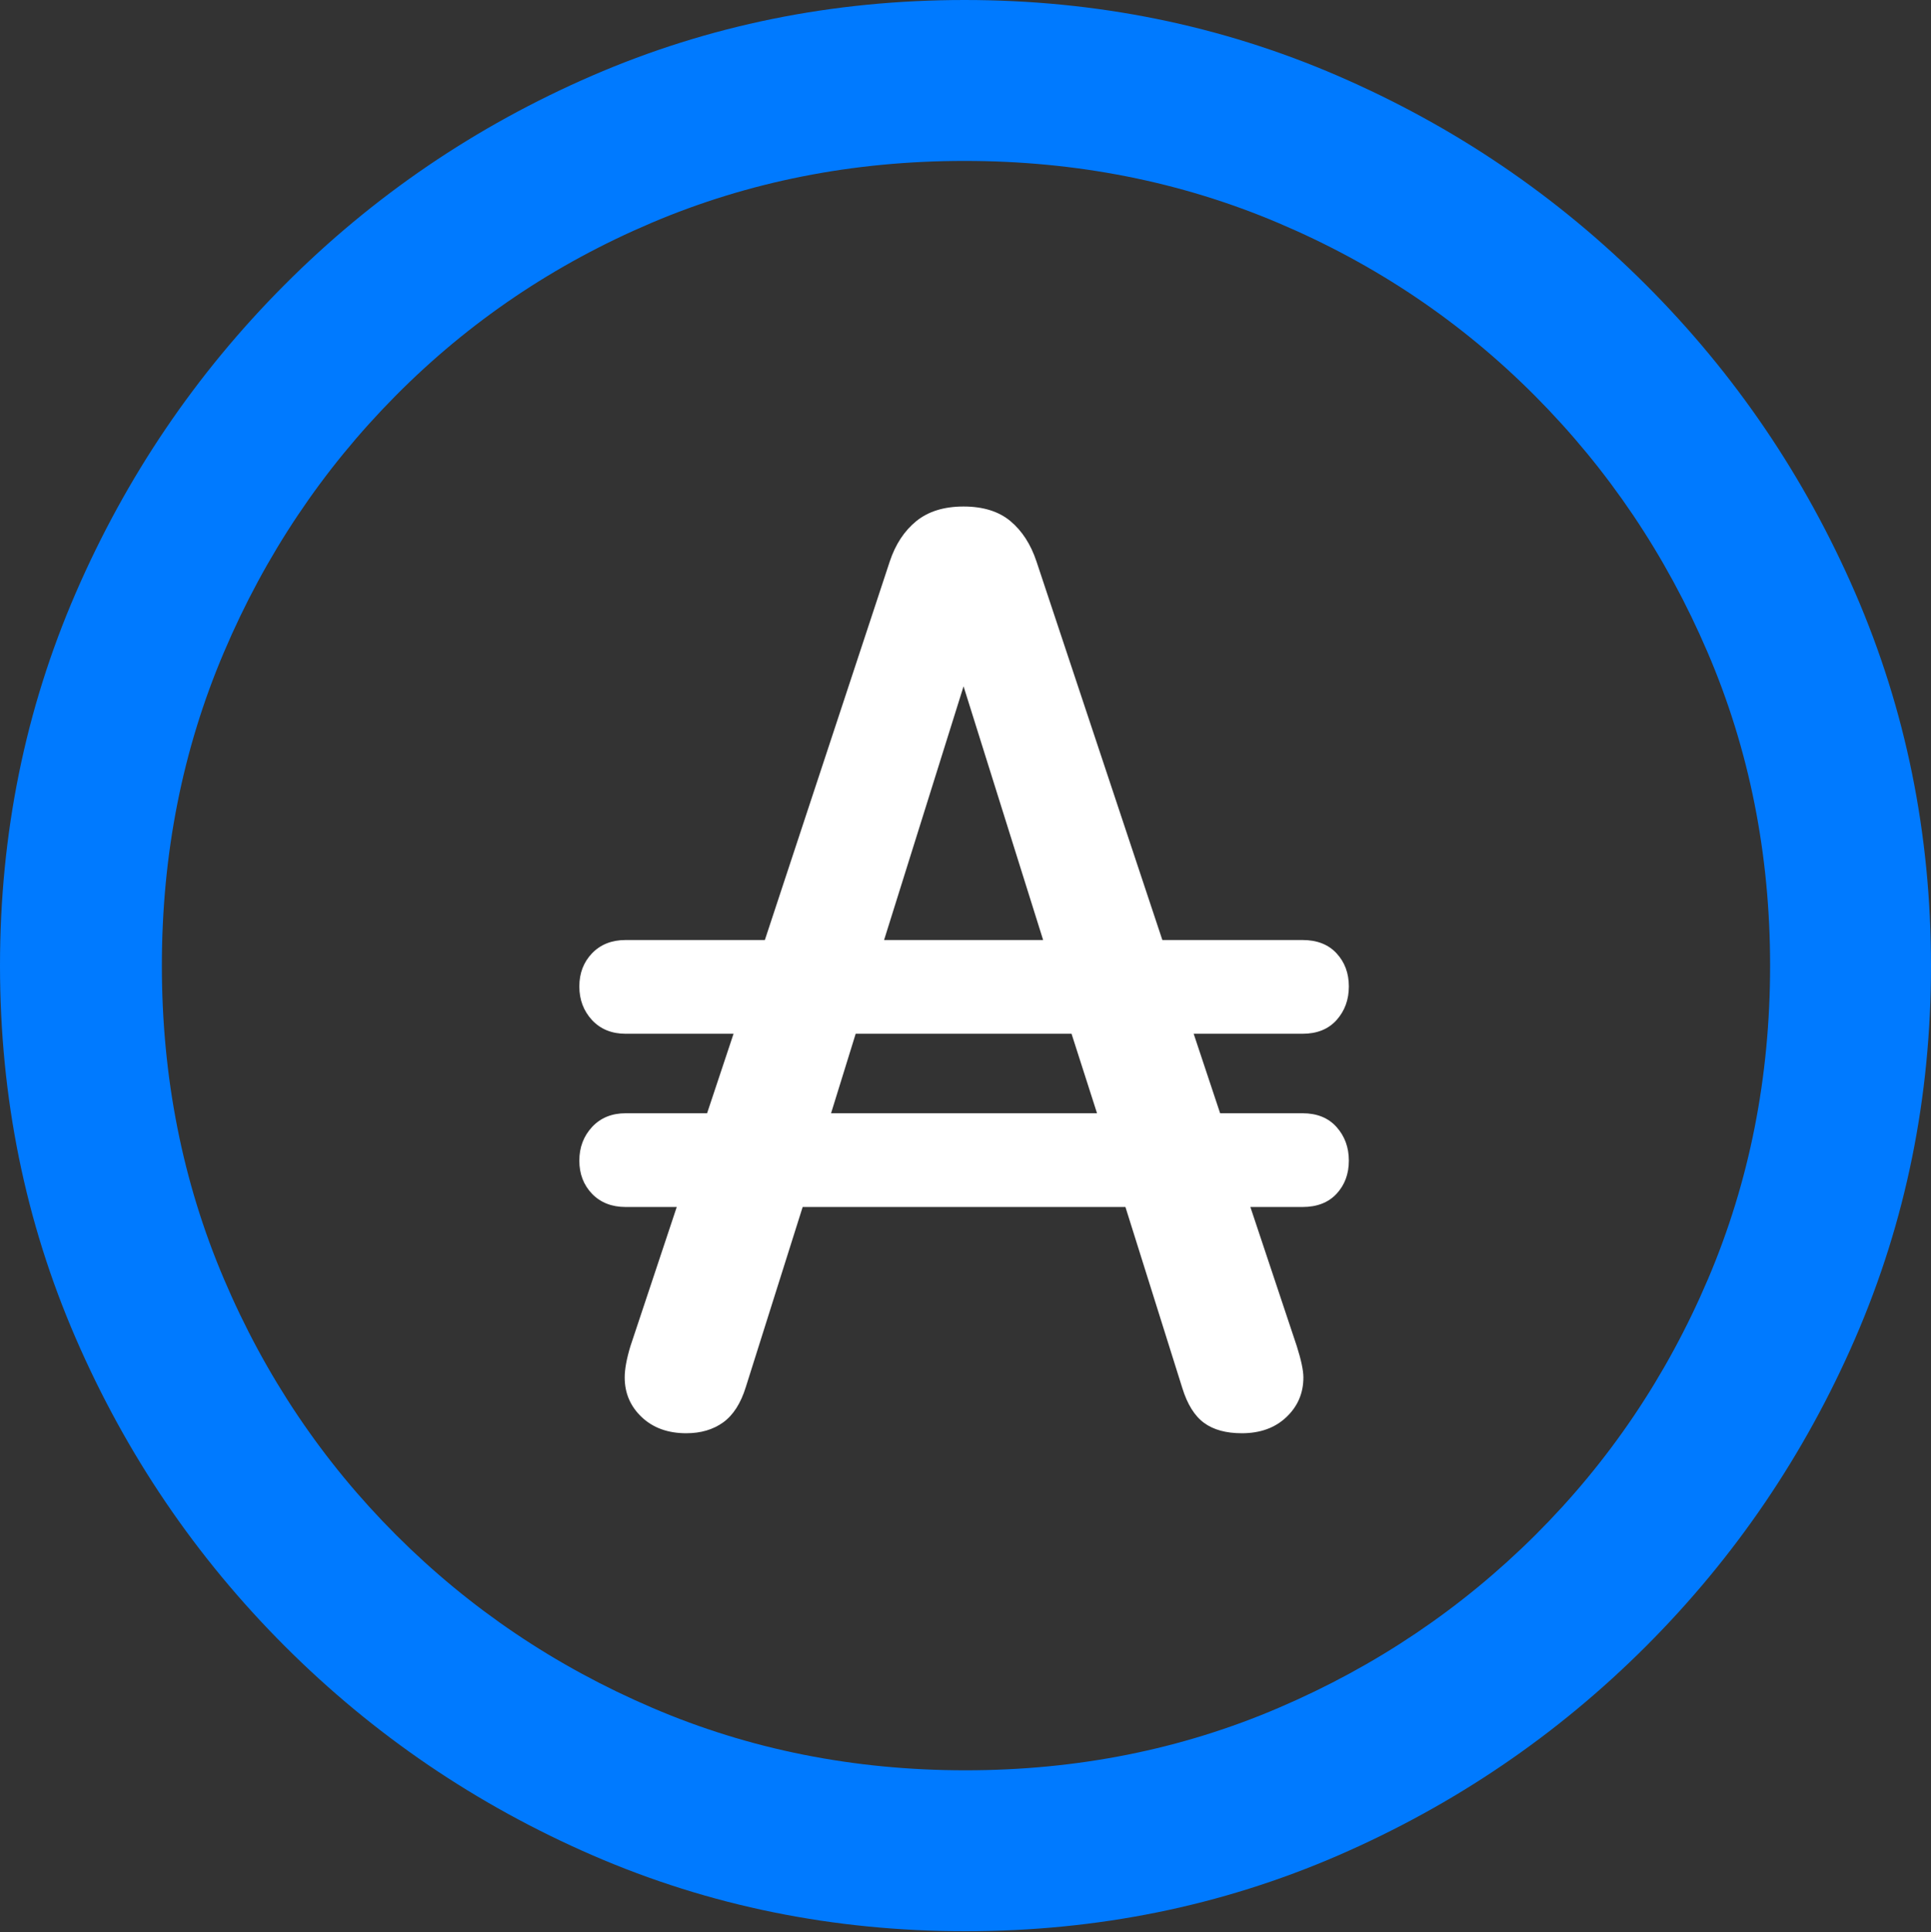 <?xml version="1.0" encoding="UTF-8"?>
<!--Generator: Apple Native CoreSVG 175.5-->
<!DOCTYPE svg
PUBLIC "-//W3C//DTD SVG 1.1//EN"
       "http://www.w3.org/Graphics/SVG/1.1/DTD/svg11.dtd">
<svg version="1.1" xmlns="http://www.w3.org/2000/svg" xmlns:xlink="http://www.w3.org/1999/xlink" width="19.922" height="19.932">
 <rect width="100%" height="100%" fill="#333333" stroke="none"/>
 <g>
  <rect height="19.932" opacity="0" width="19.922" x="0" y="0"/>
  <path d="M9.961 19.922Q12.002 19.922 13.804 19.141Q15.605 18.359 16.982 16.982Q18.359 15.605 19.141 13.804Q19.922 12.002 19.922 9.961Q19.922 7.92 19.141 6.118Q18.359 4.316 16.982 2.939Q15.605 1.562 13.799 0.781Q11.992 0 9.951 0Q7.91 0 6.108 0.781Q4.307 1.562 2.935 2.939Q1.562 4.316 0.781 6.118Q0 7.92 0 9.961Q0 12.002 0.781 13.804Q1.562 15.605 2.939 16.982Q4.316 18.359 6.118 19.141Q7.92 19.922 9.961 19.922ZM9.961 18.262Q8.232 18.262 6.729 17.617Q5.225 16.973 4.087 15.835Q2.949 14.697 2.31 13.193Q1.67 11.69 1.67 9.961Q1.67 8.232 2.31 6.729Q2.949 5.225 4.082 4.082Q5.215 2.939 6.719 2.3Q8.223 1.66 9.951 1.66Q11.68 1.66 13.188 2.3Q14.697 2.939 15.835 4.082Q16.973 5.225 17.617 6.729Q18.262 8.232 18.262 9.961Q18.262 11.69 17.622 13.193Q16.982 14.697 15.84 15.835Q14.697 16.973 13.193 17.617Q11.69 18.262 9.961 18.262Z" fill="#007aff"/>
  <path d="M5.977 11.973Q5.977 12.178 6.108 12.315Q6.24 12.451 6.455 12.451L6.982 12.451L6.504 13.887Q6.445 14.082 6.445 14.209Q6.445 14.453 6.621 14.619Q6.797 14.785 7.08 14.785Q7.305 14.785 7.461 14.673Q7.617 14.56 7.695 14.307L8.281 12.451L11.611 12.451L12.197 14.316Q12.275 14.57 12.422 14.678Q12.568 14.785 12.812 14.785Q13.096 14.785 13.271 14.619Q13.447 14.453 13.447 14.209Q13.447 14.102 13.379 13.887L12.9 12.451L13.438 12.451Q13.662 12.451 13.789 12.315Q13.916 12.178 13.916 11.973Q13.916 11.768 13.789 11.626Q13.662 11.484 13.438 11.484L12.588 11.484L12.315 10.664L13.438 10.664Q13.662 10.664 13.789 10.523Q13.916 10.381 13.916 10.176Q13.916 9.971 13.789 9.834Q13.662 9.697 13.438 9.697L11.992 9.697L10.693 5.791Q10.605 5.527 10.425 5.376Q10.244 5.225 9.941 5.225Q9.639 5.225 9.453 5.376Q9.268 5.527 9.18 5.791L7.891 9.697L6.455 9.697Q6.24 9.697 6.108 9.834Q5.977 9.971 5.977 10.176Q5.977 10.381 6.108 10.523Q6.24 10.664 6.455 10.664L7.568 10.664L7.295 11.484L6.455 11.484Q6.24 11.484 6.108 11.626Q5.977 11.768 5.977 11.973ZM8.574 11.484L8.828 10.664L11.055 10.664L11.318 11.484ZM9.121 9.697L9.941 7.08L10.762 9.697Z" fill="#ffffff"/>
 </g>
</svg>
